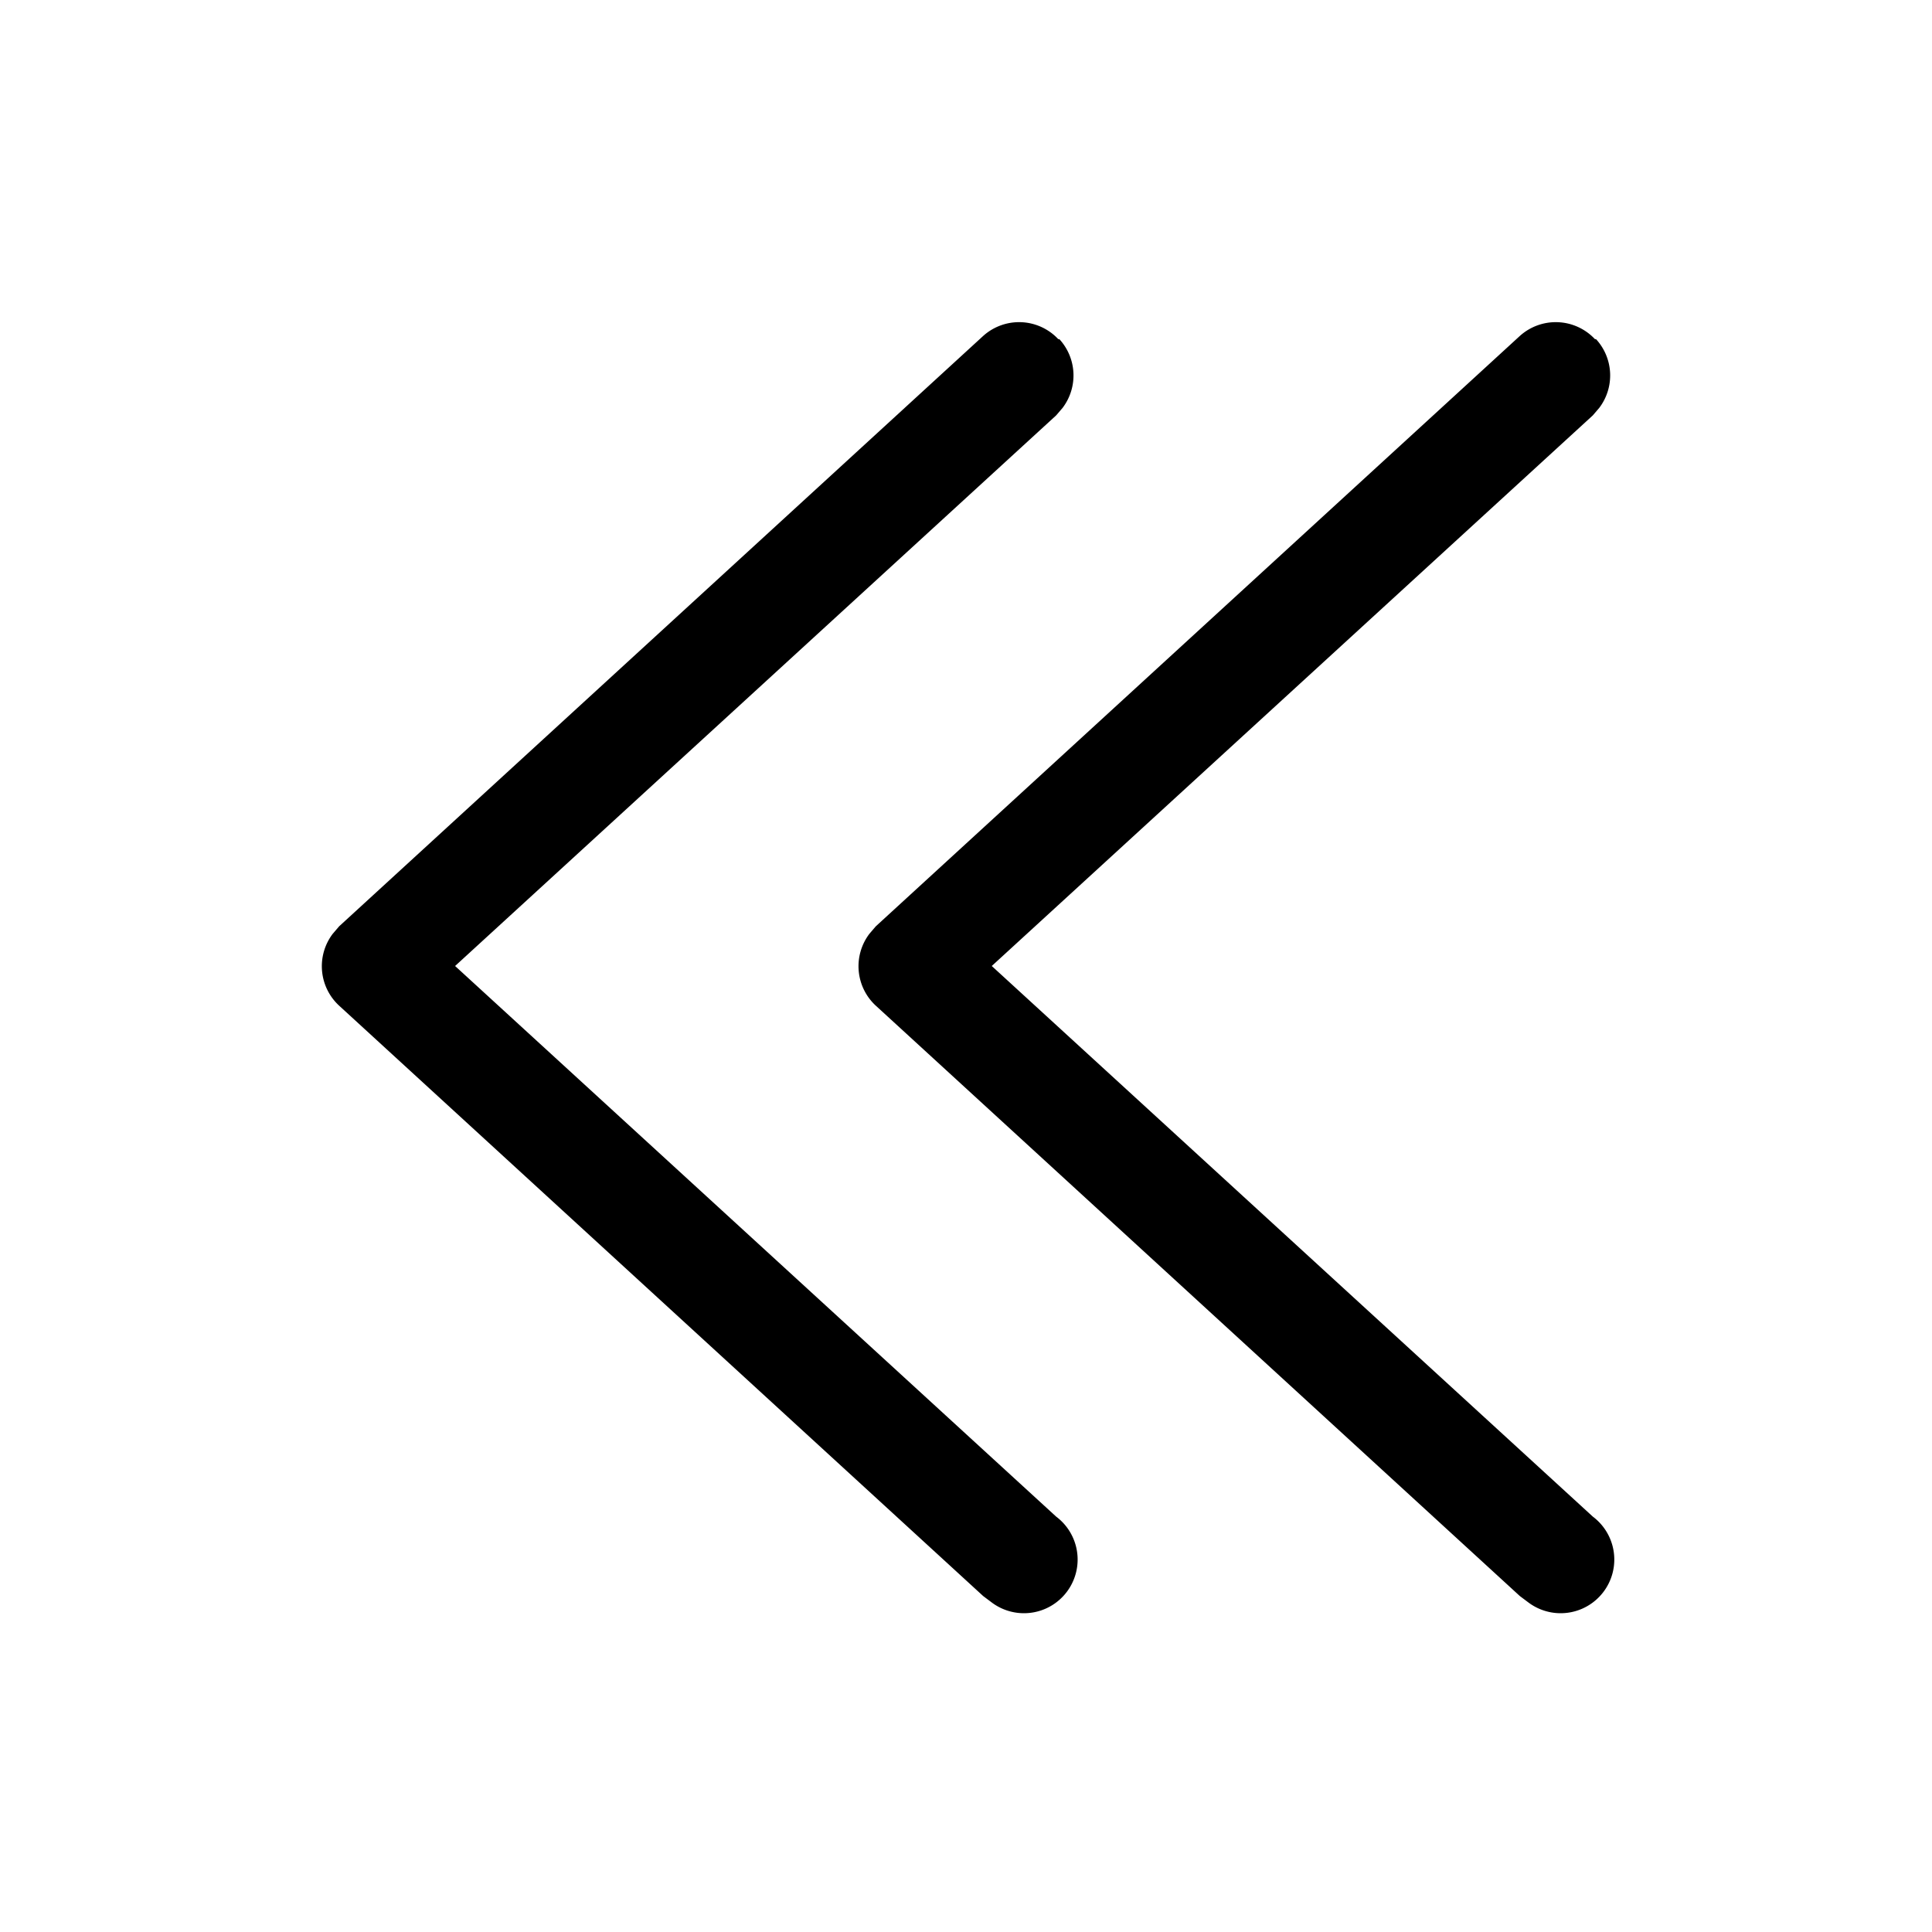 <svg xmlns="http://www.w3.org/2000/svg" width="18" height="18" aria-label="DoubleChevronLeft icon" viewBox="0 0 18 18">
	<path fill-rule="evenodd" d="M9.87 3.16a.5.5 0 0 1 .03.64l-.06.07L4.24 9l5.6 5.13a.5.5 0 0 1-.6.8l-.08-.06-6-5.5a.5.5 0 0 1-.06-.67l.06-.07 6-5.5a.5.5 0 0 1 .7.03zm5 0a.5.5 0 0 1 .03.64l-.06.07L9.24 9l5.6 5.13a.5.5 0 0 1-.6.8l-.08-.06-6-5.5a.5.5 0 0 1-.06-.67l.06-.07 6-5.5a.5.5 0 0 1 .7.03z"/>
</svg>
